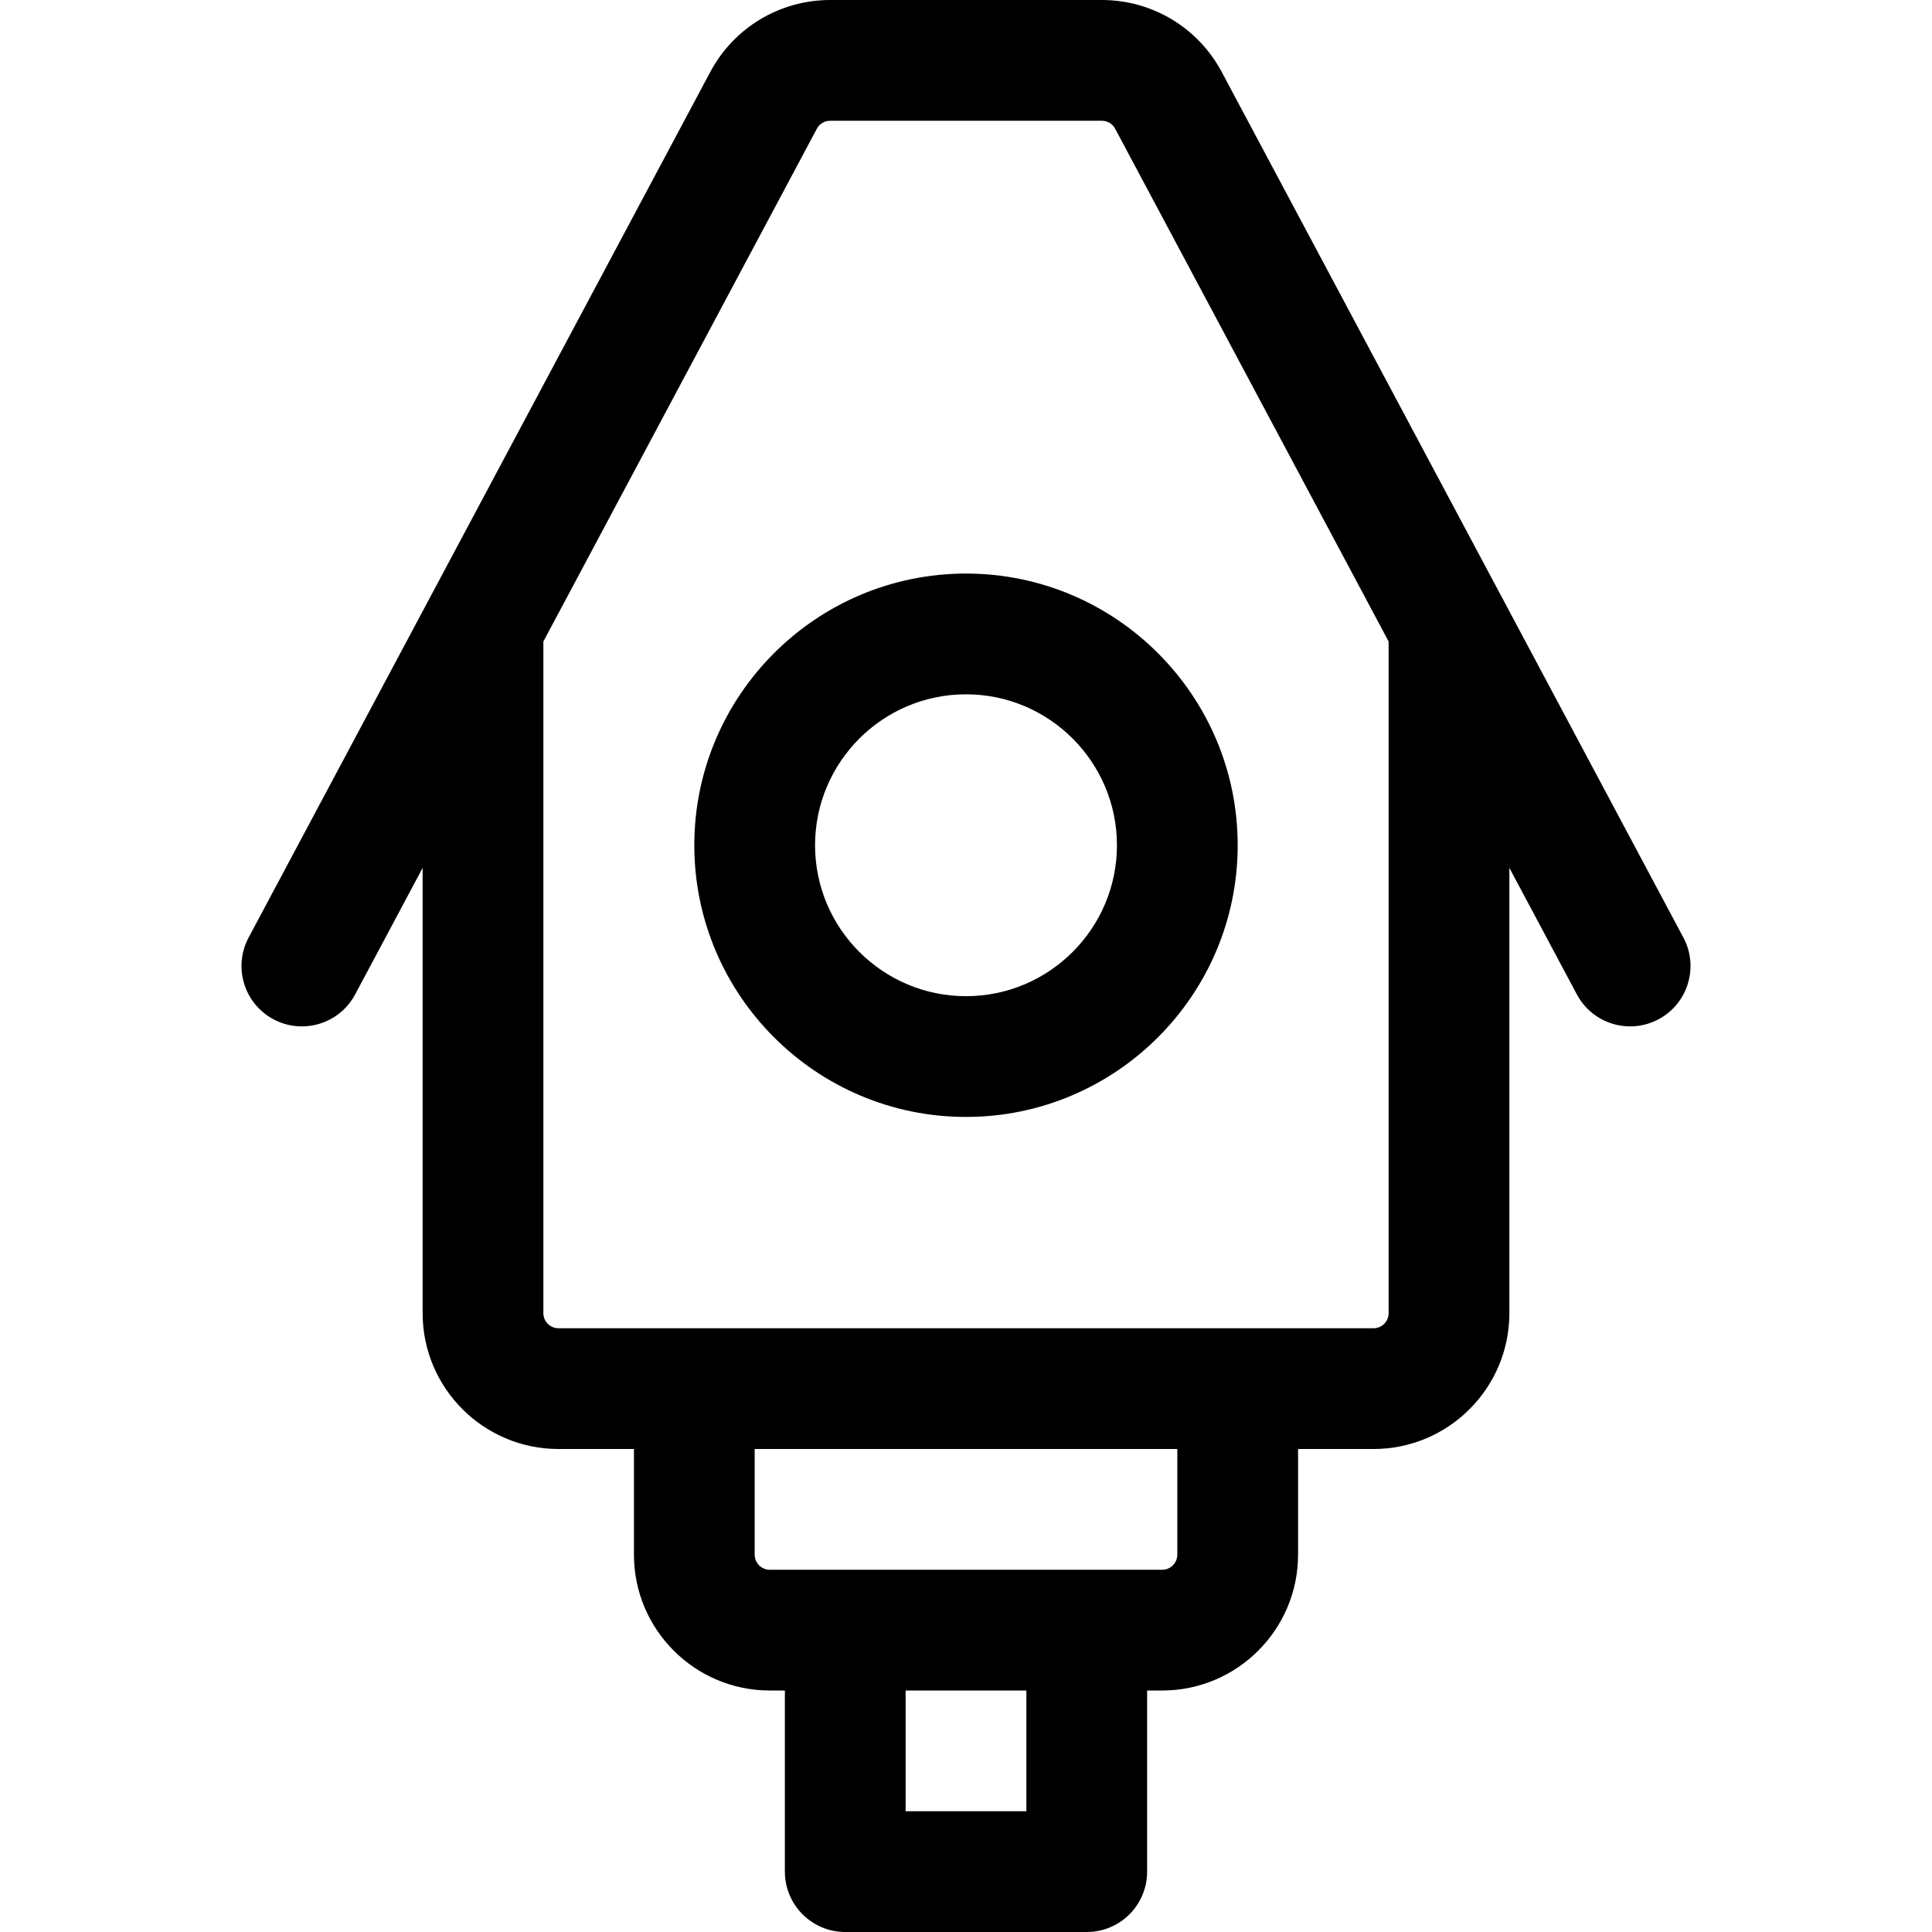<svg id="Layer_1" enable-background="new 0 0 512 512" height="512" viewBox="0 0 512 512" width="512" xmlns="http://www.w3.org/2000/svg"><g><path d="m446.117 248.471-122.352-229.413c-6.271-11.755-18.443-19.058-31.765-19.058h-72c-13.324 0-25.496 7.303-31.765 19.059l-74.353 139.412c0 .001 0 .001-.001.002l-47.999 89.998c-4.158 7.797-1.208 17.489 6.588 21.647s17.489 1.209 21.647-6.588l17.883-33.53v118c0 19.851 16.149 36 36 36h20v28c0 19.851 16.149 36 36 36h4v48c0 8.836 7.164 16 16 16h64c8.837 0 16-7.164 16-16v-48h4c19.851 0 36-16.149 36-36v-28h20c19.851 0 36-16.149 36-36v-118.001l17.883 33.53c2.879 5.399 8.411 8.474 14.131 8.474 2.54 0 5.118-.606 7.516-1.885 7.796-4.159 10.746-13.85 6.587-21.647zm-174.117 231.529h-32v-32h32zm40-68c0 2.206-1.794 4-4 4h-20-64-20c-2.206 0-4-1.794-4-4v-28h112zm56-242v178c0 2.206-1.794 4-4 4h-36-144-36c-2.206 0-4-1.794-4-4v-178l72.471-135.883c.696-1.306 2.049-2.117 3.529-2.117h72c1.48 0 2.833.812 3.53 2.118z"/><path d="m184 224c0 39.701 32.299 72 72 72s72-32.299 72-72-32.299-72-72-72-72 32.299-72 72zm112 0c0 22.056-17.944 40-40 40s-40-17.944-40-40 17.944-40 40-40 40 17.944 40 40z"/></g></svg>